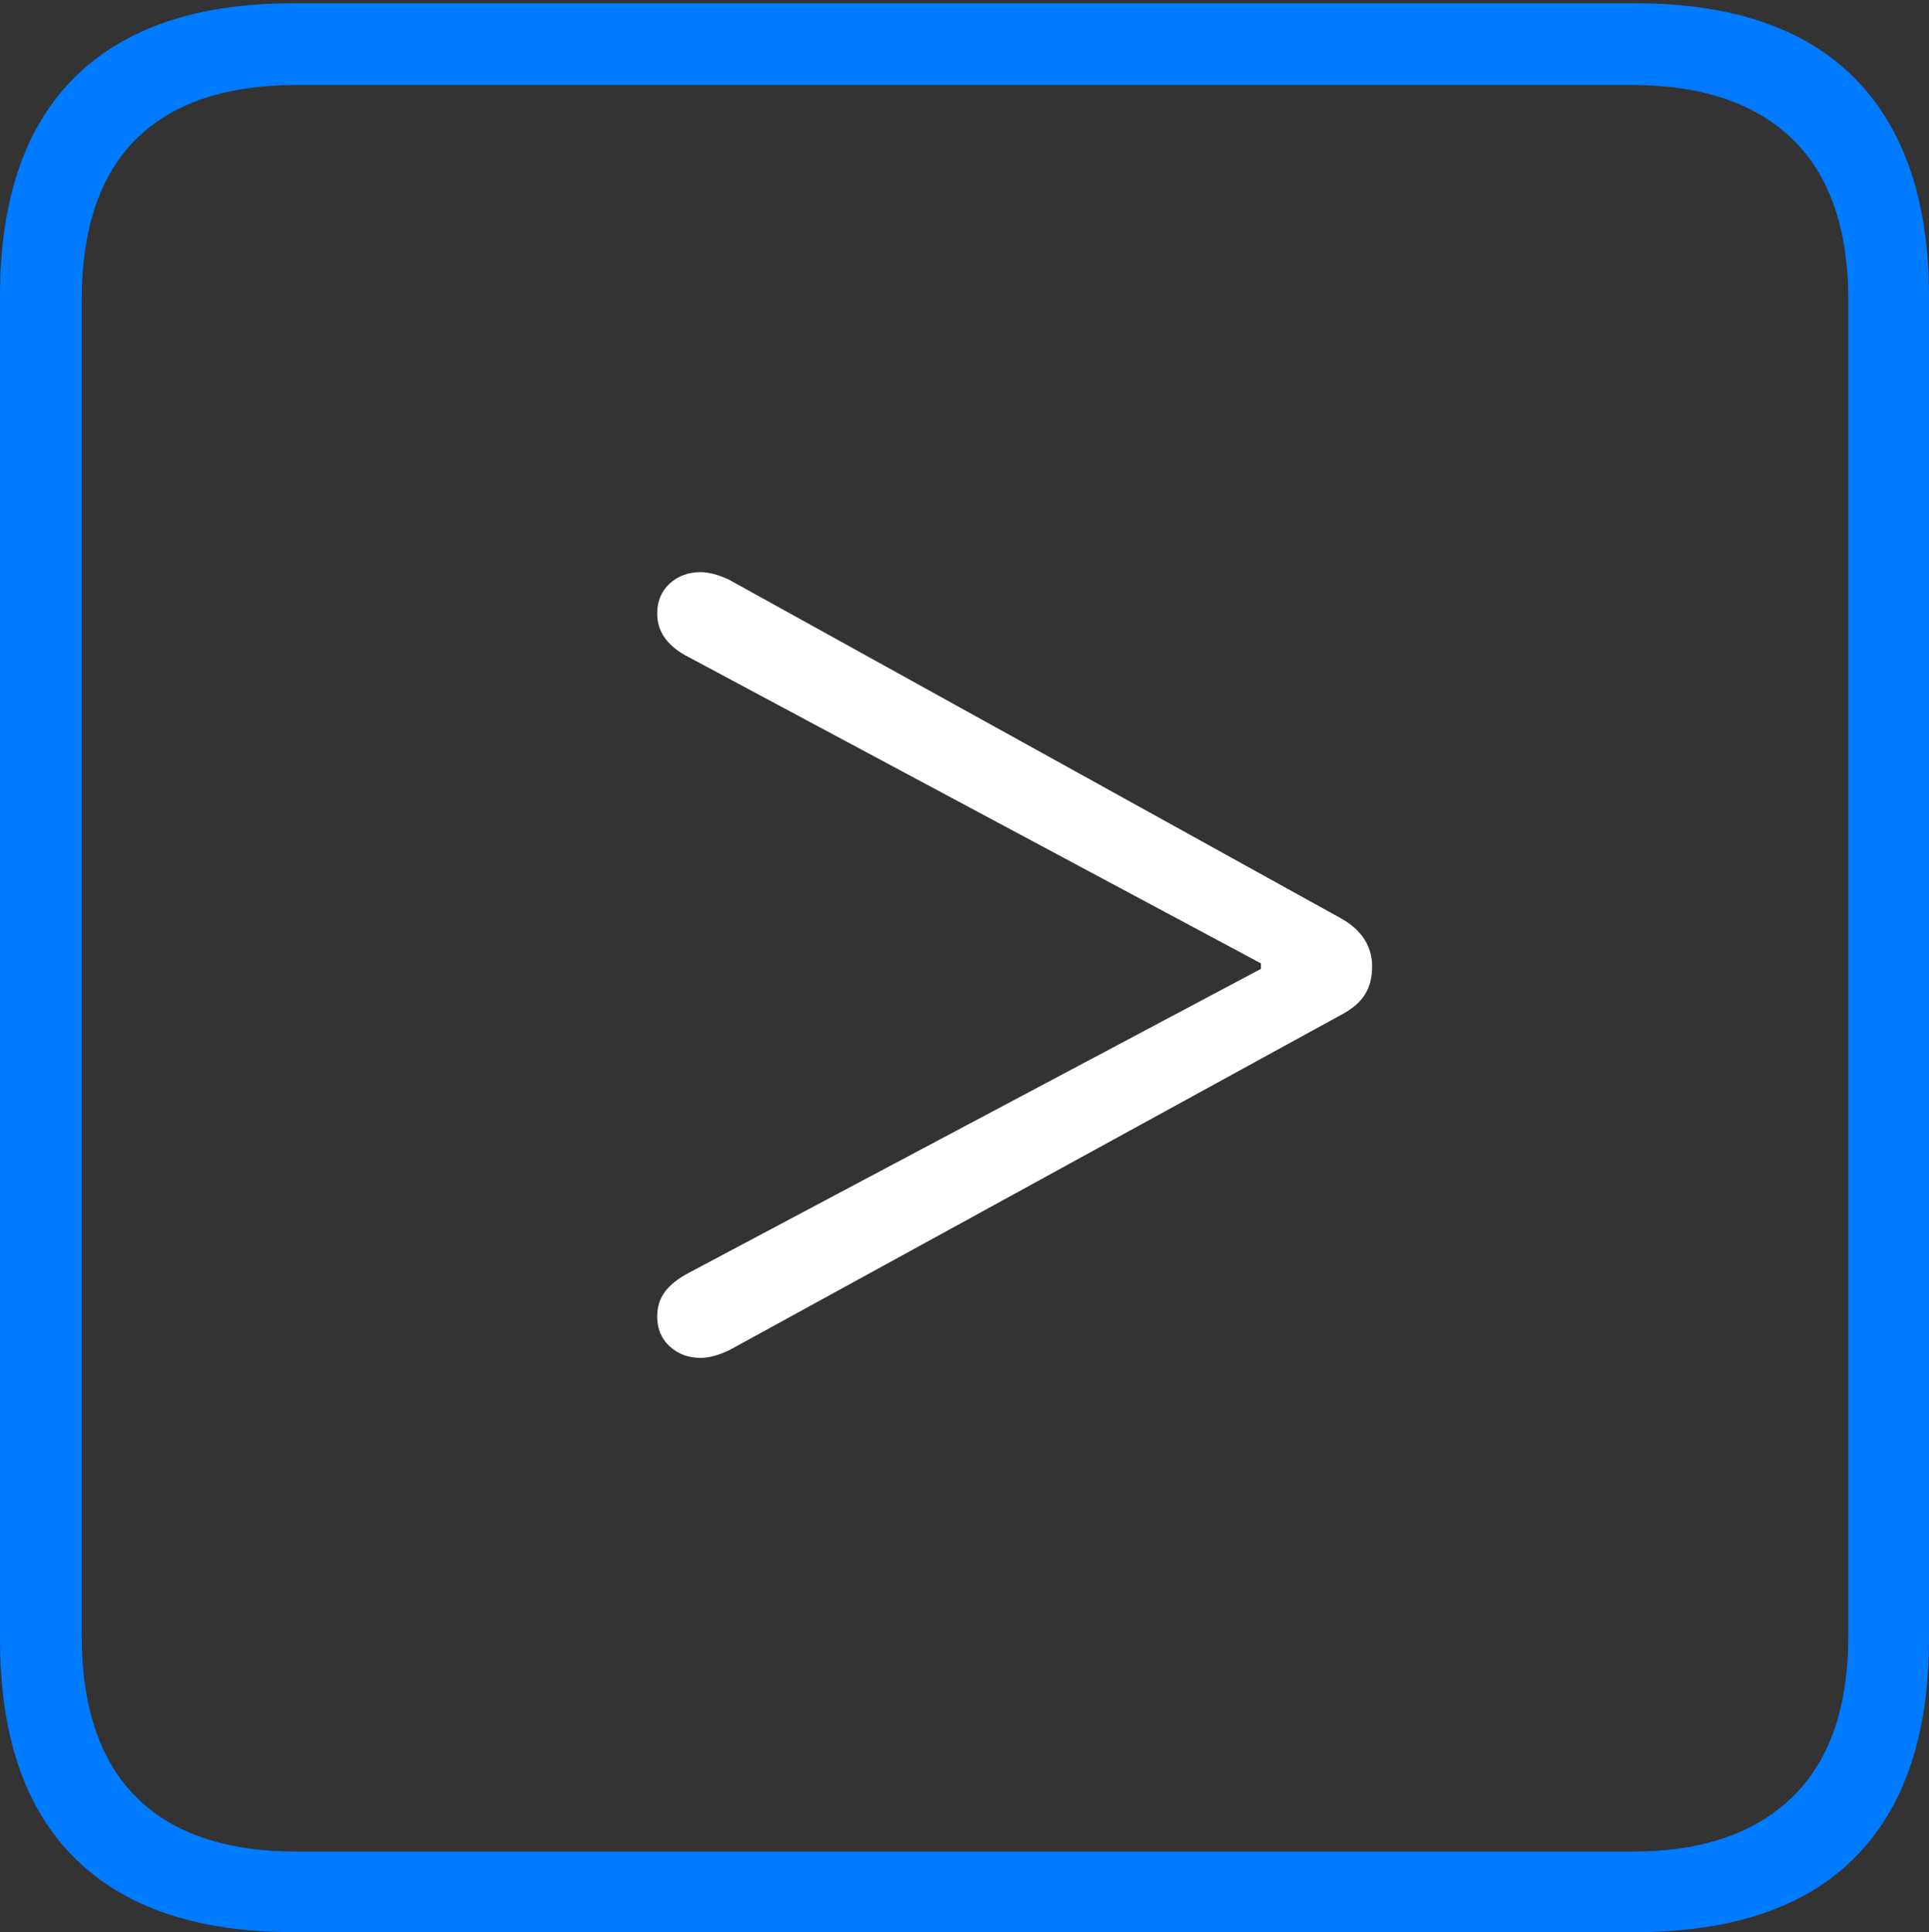 <?xml version="1.0" encoding="UTF-8"?>
<!--Generator: Apple Native CoreSVG 175-->
<!DOCTYPE svg
PUBLIC "-//W3C//DTD SVG 1.1//EN"
       "http://www.w3.org/Graphics/SVG/1.1/DTD/svg11.dtd">
<svg version="1.1" xmlns="http://www.w3.org/2000/svg" xmlns:xlink="http://www.w3.org/1999/xlink" width="17.285" height="17.314">
 <rect width="100%" height="100%" fill="#333333" stroke="none"/>
 <g>
  <rect height="17.314" opacity="0" width="17.285" x="0" y="0"/>
  <path d="M2.627 17.314L14.648 17.314Q15.957 17.314 16.621 16.645Q17.285 15.977 17.285 14.688L17.285 2.656Q17.285 1.377 16.621 0.703Q15.957 0.029 14.648 0.029L2.627 0.029Q1.338 0.029 0.669 0.693Q0 1.357 0 2.656L0 14.688Q0 15.986 0.669 16.65Q1.338 17.314 2.627 17.314ZM2.656 16.592Q1.709 16.592 1.221 16.104Q0.732 15.615 0.732 14.658L0.732 2.695Q0.732 1.729 1.221 1.245Q1.709 0.762 2.656 0.762L14.629 0.762Q15.557 0.762 16.06 1.245Q16.562 1.729 16.562 2.695L16.562 14.658Q16.562 15.615 16.06 16.104Q15.557 16.592 14.629 16.592Z" fill="#007aff"/>
  <path d="M6.279 12.168Q6.387 12.168 6.533 12.1L12.021 9.092Q12.168 9.014 12.231 8.911Q12.295 8.809 12.295 8.662Q12.295 8.389 12.021 8.232L6.533 5.195Q6.387 5.127 6.279 5.127Q6.113 5.127 6.001 5.229Q5.889 5.332 5.889 5.498Q5.889 5.625 5.962 5.723Q6.035 5.82 6.172 5.889L11.299 8.633L11.299 8.682L6.172 11.406Q6.025 11.484 5.957 11.577Q5.889 11.67 5.889 11.797Q5.889 11.963 6.001 12.065Q6.113 12.168 6.279 12.168Z" fill="#ffffff"/>
 </g>
</svg>
